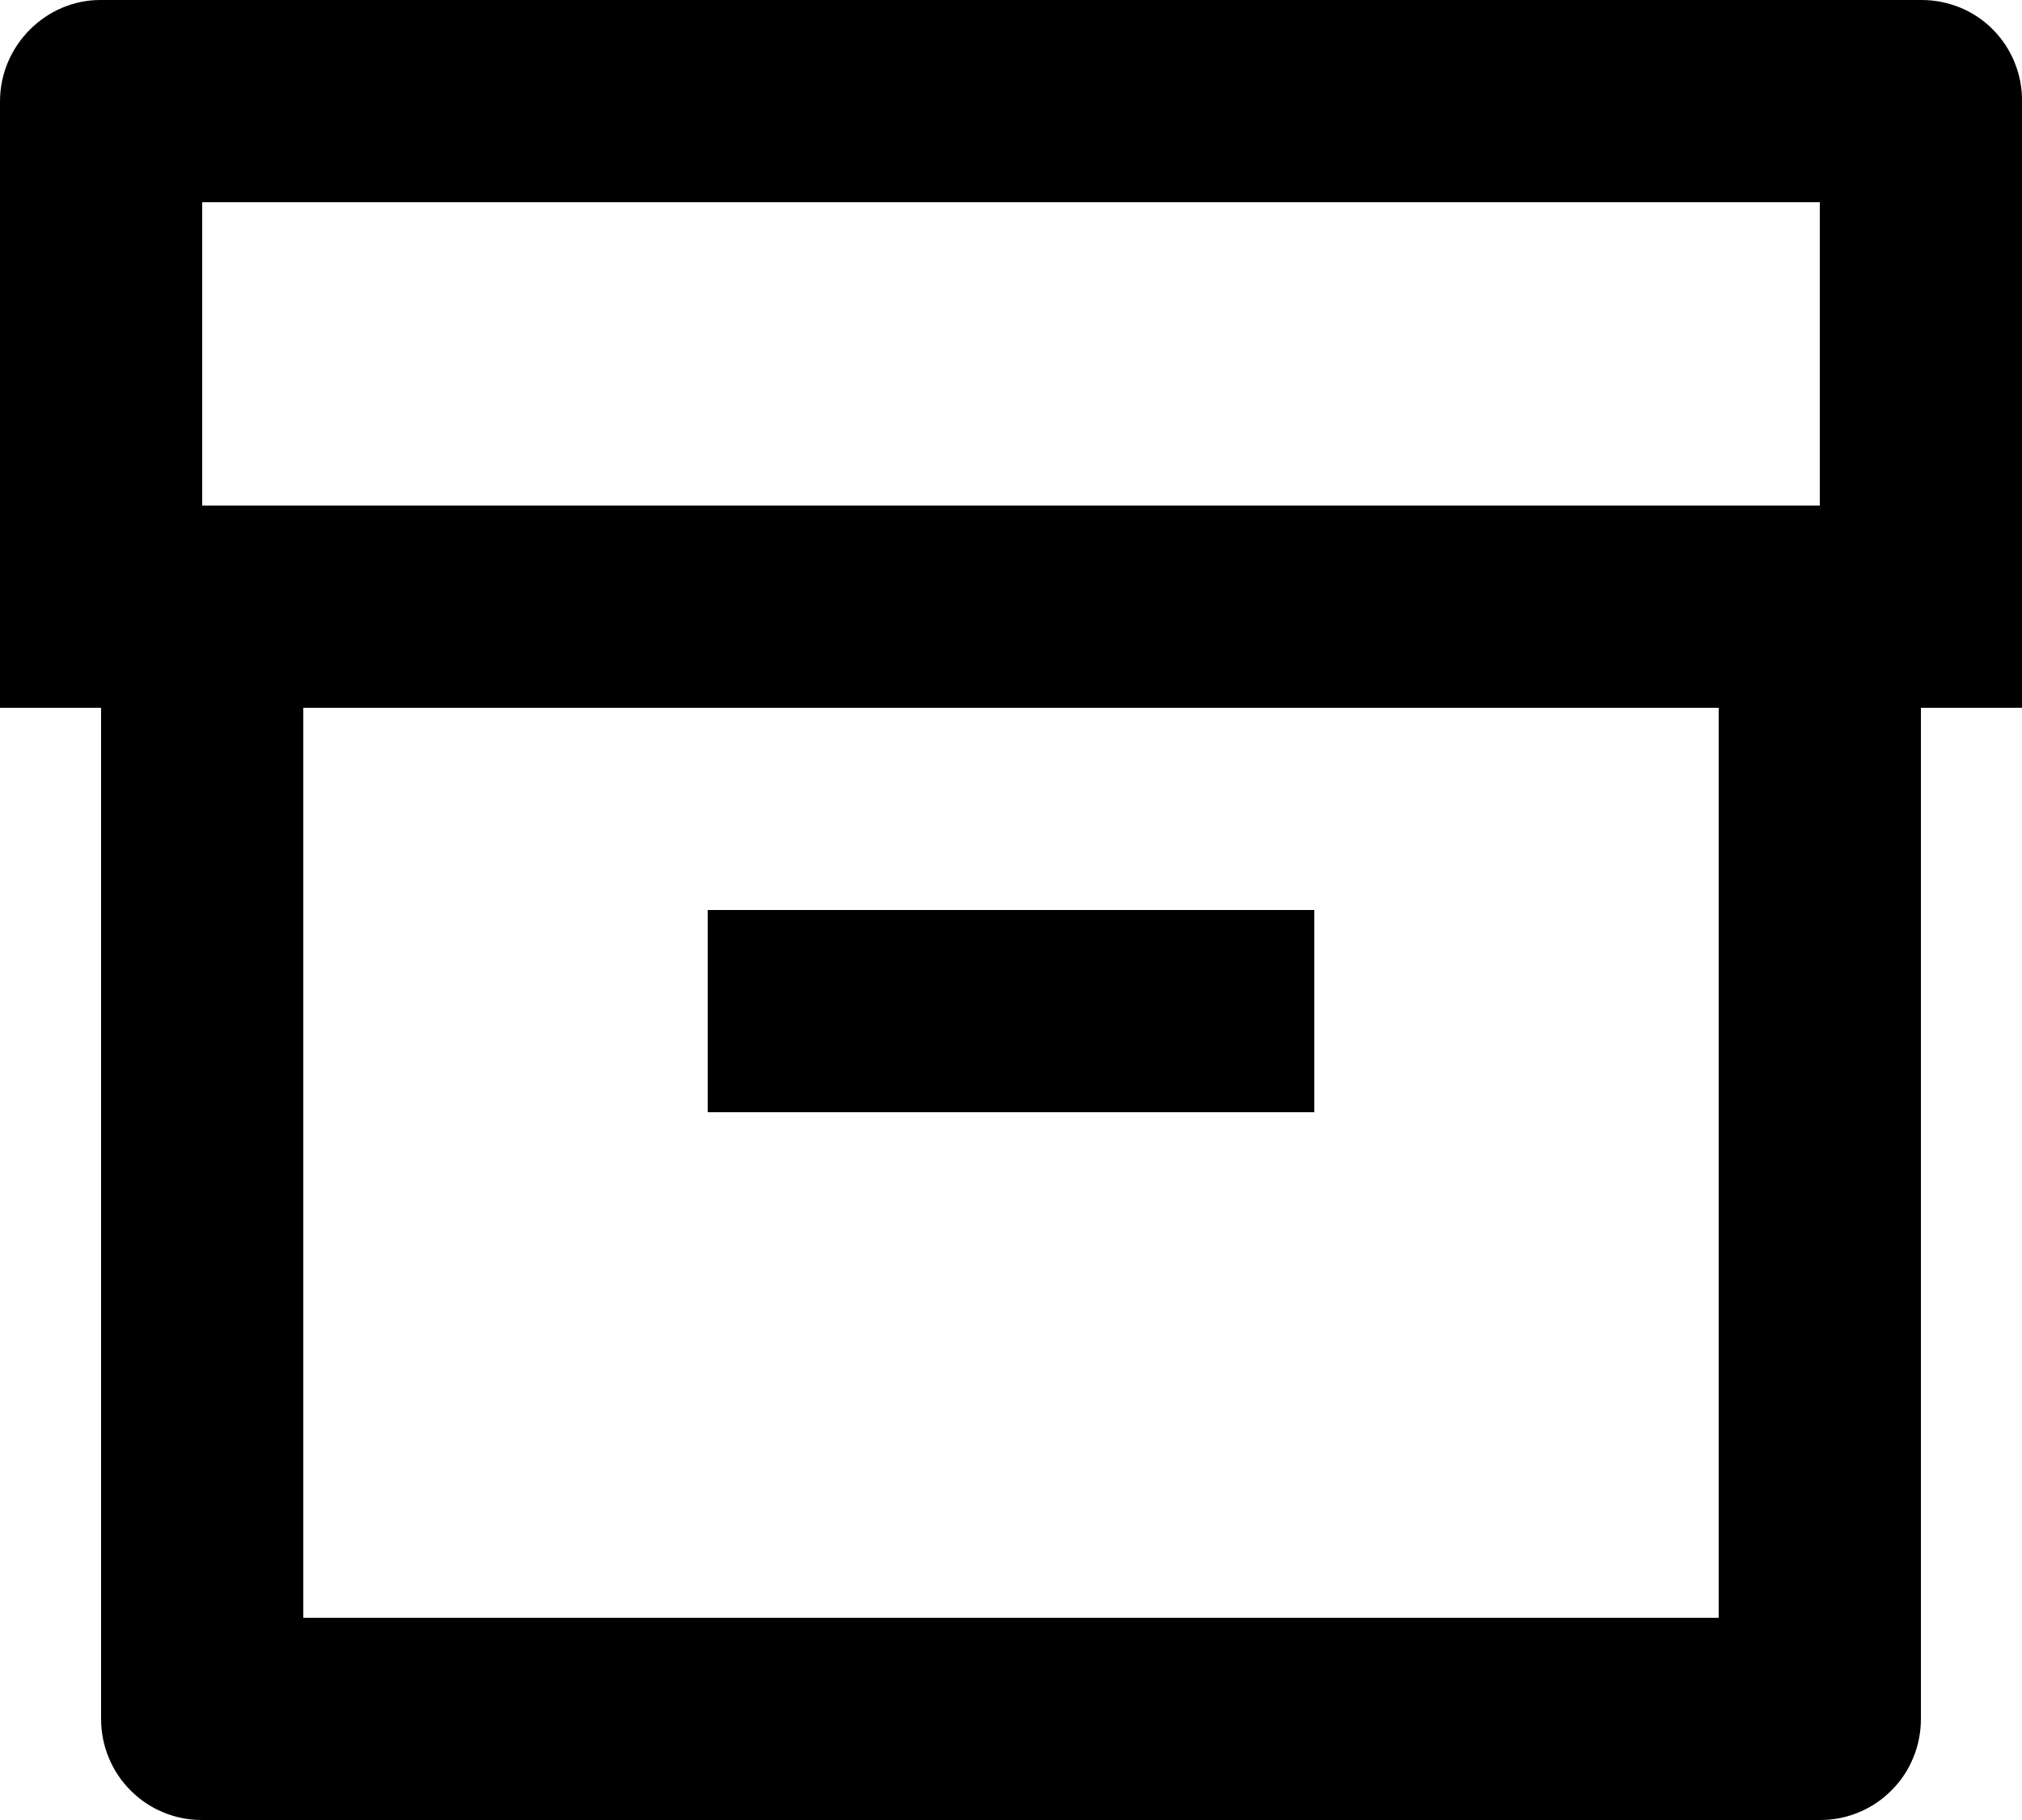 <svg width="20" height="18" viewBox="0 0 20 18"  xmlns="http://www.w3.org/2000/svg">
<path d="M1 7H0V1.003C0 0.449 0.455 2.19659e-06 0.992 2.19659e-06H19.008C19.139 -0 19.269 0.026 19.39 0.076C19.512 0.126 19.622 0.2 19.714 0.294C19.806 0.387 19.879 0.498 19.928 0.62C19.977 0.741 20.002 0.872 20 1.003V7H19V17.001C19 17.132 18.975 17.261 18.925 17.382C18.876 17.503 18.803 17.613 18.71 17.706C18.618 17.799 18.509 17.873 18.388 17.923C18.267 17.974 18.138 18 18.007 18H1.993C1.862 18 1.733 17.974 1.612 17.923C1.491 17.873 1.382 17.799 1.29 17.706C1.197 17.613 1.124 17.503 1.075 17.382C1.025 17.261 1 17.132 1 17.001V7ZM17 7H3V16H17V7ZM2 2V5H18V2H2ZM7 9H13V11H7V9Z" />
</svg>
